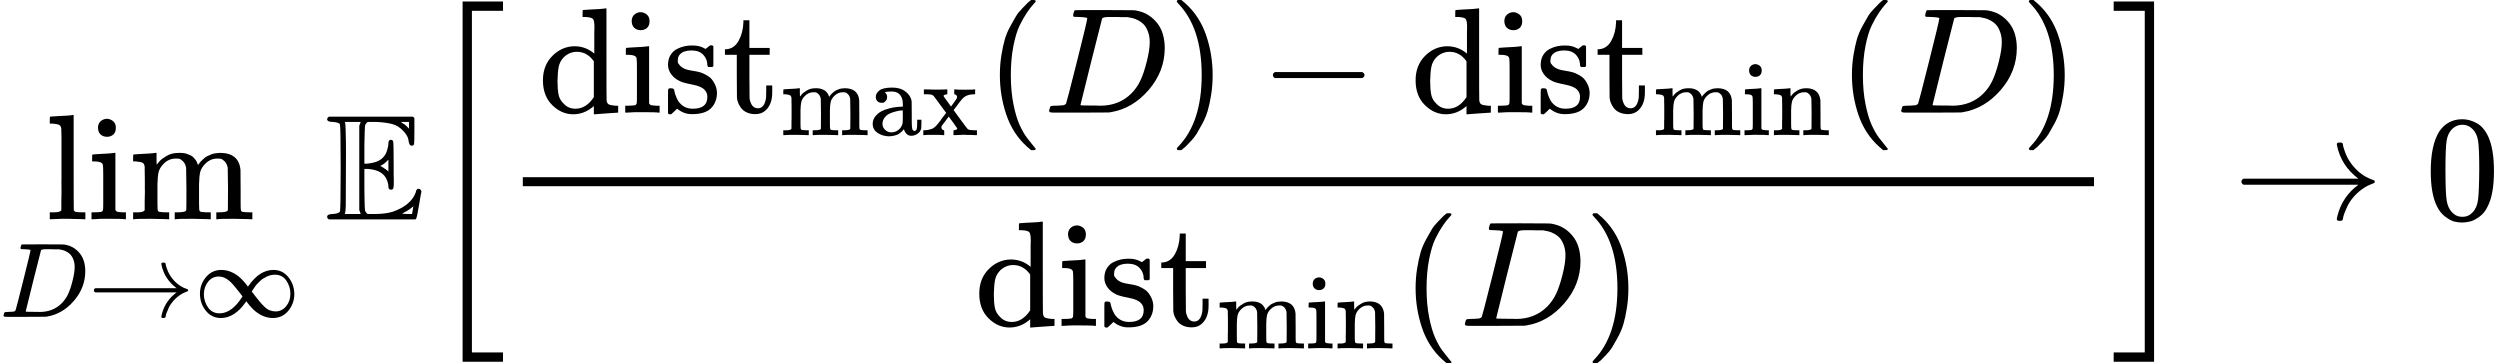 <?xml version="1.0" encoding="UTF-8" standalone="no" ?>
<svg xmlns="http://www.w3.org/2000/svg" width="381.358px" height="55.434px" viewBox="0 -1460 16648 2420" xmlns:xlink="http://www.w3.org/1999/xlink" style=""><defs><path id="MJX-249-TEX-N-6C" d="M42 46H56Q95 46 103 60V68Q103 77 103 91T103 124T104 167T104 217T104 272T104 329Q104 366 104 407T104 482T104 542T103 586T103 603Q100 622 89 628T44 637H26V660Q26 683 28 683L38 684Q48 685 67 686T104 688Q121 689 141 690T171 693T182 694H185V379Q185 62 186 60Q190 52 198 49Q219 46 247 46H263V0H255L232 1Q209 2 183 2T145 3T107 3T57 1L34 0H26V46H42Z"></path><path id="MJX-249-TEX-N-69" d="M69 609Q69 637 87 653T131 669Q154 667 171 652T188 609Q188 579 171 564T129 549Q104 549 87 564T69 609ZM247 0Q232 3 143 3Q132 3 106 3T56 1L34 0H26V46H42Q70 46 91 49Q100 53 102 60T104 102V205V293Q104 345 102 359T88 378Q74 385 41 385H30V408Q30 431 32 431L42 432Q52 433 70 434T106 436Q123 437 142 438T171 441T182 442H185V62Q190 52 197 50T232 46H255V0H247Z"></path><path id="MJX-249-TEX-N-6D" d="M41 46H55Q94 46 102 60V68Q102 77 102 91T102 122T103 161T103 203Q103 234 103 269T102 328V351Q99 370 88 376T43 385H25V408Q25 431 27 431L37 432Q47 433 65 434T102 436Q119 437 138 438T167 441T178 442H181V402Q181 364 182 364T187 369T199 384T218 402T247 421T285 437Q305 442 336 442Q351 442 364 440T387 434T406 426T421 417T432 406T441 395T448 384T452 374T455 366L457 361L460 365Q463 369 466 373T475 384T488 397T503 410T523 422T546 432T572 439T603 442Q729 442 740 329Q741 322 741 190V104Q741 66 743 59T754 49Q775 46 803 46H819V0H811L788 1Q764 2 737 2T699 3Q596 3 587 0H579V46H595Q656 46 656 62Q657 64 657 200Q656 335 655 343Q649 371 635 385T611 402T585 404Q540 404 506 370Q479 343 472 315T464 232V168V108Q464 78 465 68T468 55T477 49Q498 46 526 46H542V0H534L510 1Q487 2 460 2T422 3Q319 3 310 0H302V46H318Q379 46 379 62Q380 64 380 200Q379 335 378 343Q372 371 358 385T334 402T308 404Q263 404 229 370Q202 343 195 315T187 232V168V108Q187 78 188 68T191 55T200 49Q221 46 249 46H265V0H257L234 1Q210 2 183 2T145 3Q42 3 33 0H25V46H41Z"></path><path id="MJX-249-TEX-I-44" d="M287 628Q287 635 230 637Q207 637 200 638T193 647Q193 655 197 667T204 682Q206 683 403 683Q570 682 590 682T630 676Q702 659 752 597T803 431Q803 275 696 151T444 3L430 1L236 0H125H72Q48 0 41 2T33 11Q33 13 36 25Q40 41 44 43T67 46Q94 46 127 49Q141 52 146 61Q149 65 218 339T287 628ZM703 469Q703 507 692 537T666 584T629 613T590 629T555 636Q553 636 541 636T512 636T479 637H436Q392 637 386 627Q384 623 313 339T242 52Q242 48 253 48T330 47Q335 47 349 47T373 46Q499 46 581 128Q617 164 640 212T683 339T703 469Z"></path><path id="MJX-249-TEX-N-2192" d="M56 237T56 250T70 270H835Q719 357 692 493Q692 494 692 496T691 499Q691 511 708 511H711Q720 511 723 510T729 506T732 497T735 481T743 456Q765 389 816 336T935 261Q944 258 944 250Q944 244 939 241T915 231T877 212Q836 186 806 152T761 85T740 35T732 4Q730 -6 727 -8T711 -11Q691 -11 691 0Q691 7 696 25Q728 151 835 230H70Q56 237 56 250Z"></path><path id="MJX-249-TEX-N-221E" d="M55 217Q55 305 111 373T254 442Q342 442 419 381Q457 350 493 303L507 284L514 294Q618 442 747 442Q833 442 888 374T944 214Q944 128 889 59T743 -11Q657 -11 580 50Q542 81 506 128L492 147L485 137Q381 -11 252 -11Q166 -11 111 57T55 217ZM907 217Q907 285 869 341T761 397Q740 397 720 392T682 378T648 359T619 335T594 310T574 285T559 263T548 246L543 238L574 198Q605 158 622 138T664 94T714 61T765 51Q827 51 867 100T907 217ZM92 214Q92 145 131 89T239 33Q357 33 456 193L425 233Q364 312 334 337Q285 380 233 380Q171 380 132 331T92 214Z"></path><path id="MJX-249-TEX-D-45" d="M12 666Q12 675 24 683H582Q590 680 593 672V588Q593 514 591 502T575 490Q567 490 563 495T555 517Q552 556 517 590Q486 623 445 634T340 648H282Q266 636 264 620T260 492V370H277Q329 375 358 391T404 439Q420 480 420 506Q420 529 436 529Q445 529 451 521Q455 517 455 361Q455 333 455 298T456 253Q456 217 453 207T437 197Q420 196 420 217Q420 240 406 270Q377 328 284 335H260V201Q261 174 261 134Q262 73 264 61T278 38Q281 36 282 35H331Q400 35 449 50Q571 93 602 179Q605 203 622 203Q629 203 634 197T640 183Q638 181 624 95T604 3L600 -1H24Q12 5 12 16Q12 35 51 35Q92 38 97 52Q102 60 102 341T97 632Q91 645 51 648Q12 648 12 666ZM137 341Q137 131 136 89T130 37Q129 36 129 35H235Q233 41 231 48L226 61V623L231 635L235 648H129Q132 641 133 638T135 603T137 517T137 341ZM557 603V648H504Q504 646 515 639Q527 634 542 619L557 603ZM420 317V397L406 383Q394 370 380 363L366 355Q373 350 382 346Q400 333 409 328L420 317ZM582 61L586 88Q585 88 582 83Q557 61 526 46L511 37L542 35H577Q577 36 578 39T580 49T582 61Z"></path><path id="MJX-249-TEX-S3-5B" d="M247 -949V1450H516V1388H309V-887H516V-949H247Z"></path><path id="MJX-249-TEX-N-64" d="M376 495Q376 511 376 535T377 568Q377 613 367 624T316 637H298V660Q298 683 300 683L310 684Q320 685 339 686T376 688Q393 689 413 690T443 693T454 694H457V390Q457 84 458 81Q461 61 472 55T517 46H535V0Q533 0 459 -5T380 -11H373V44L365 37Q307 -11 235 -11Q158 -11 96 50T34 215Q34 315 97 378T244 442Q319 442 376 393V495ZM373 342Q328 405 260 405Q211 405 173 369Q146 341 139 305T131 211Q131 155 138 120T173 59Q203 26 251 26Q322 26 373 103V342Z"></path><path id="MJX-249-TEX-N-73" d="M295 316Q295 356 268 385T190 414Q154 414 128 401Q98 382 98 349Q97 344 98 336T114 312T157 287Q175 282 201 278T245 269T277 256Q294 248 310 236T342 195T359 133Q359 71 321 31T198 -10H190Q138 -10 94 26L86 19L77 10Q71 4 65 -1L54 -11H46H42Q39 -11 33 -5V74V132Q33 153 35 157T45 162H54Q66 162 70 158T75 146T82 119T101 77Q136 26 198 26Q295 26 295 104Q295 133 277 151Q257 175 194 187T111 210Q75 227 54 256T33 318Q33 357 50 384T93 424T143 442T187 447H198Q238 447 268 432L283 424L292 431Q302 440 314 448H322H326Q329 448 335 442V310L329 304H301Q295 310 295 316Z"></path><path id="MJX-249-TEX-N-74" d="M27 422Q80 426 109 478T141 600V615H181V431H316V385H181V241Q182 116 182 100T189 68Q203 29 238 29Q282 29 292 100Q293 108 293 146V181H333V146V134Q333 57 291 17Q264 -10 221 -10Q187 -10 162 2T124 33T105 68T98 100Q97 107 97 248V385H18V422H27Z"></path><path id="MJX-249-TEX-N-61" d="M137 305T115 305T78 320T63 359Q63 394 97 421T218 448Q291 448 336 416T396 340Q401 326 401 309T402 194V124Q402 76 407 58T428 40Q443 40 448 56T453 109V145H493V106Q492 66 490 59Q481 29 455 12T400 -6T353 12T329 54V58L327 55Q325 52 322 49T314 40T302 29T287 17T269 6T247 -2T221 -8T190 -11Q130 -11 82 20T34 107Q34 128 41 147T68 188T116 225T194 253T304 268H318V290Q318 324 312 340Q290 411 215 411Q197 411 181 410T156 406T148 403Q170 388 170 359Q170 334 154 320ZM126 106Q126 75 150 51T209 26Q247 26 276 49T315 109Q317 116 318 175Q318 233 317 233Q309 233 296 232T251 223T193 203T147 166T126 106Z"></path><path id="MJX-249-TEX-N-78" d="M201 0Q189 3 102 3Q26 3 17 0H11V46H25Q48 47 67 52T96 61T121 78T139 96T160 122T180 150L226 210L168 288Q159 301 149 315T133 336T122 351T113 363T107 370T100 376T94 379T88 381T80 383Q74 383 44 385H16V431H23Q59 429 126 429Q219 429 229 431H237V385Q201 381 201 369Q201 367 211 353T239 315T268 274L272 270L297 304Q329 345 329 358Q329 364 327 369T322 376T317 380T310 384L307 385H302V431H309Q324 428 408 428Q487 428 493 431H499V385H492Q443 385 411 368Q394 360 377 341T312 257L296 236L358 151Q424 61 429 57T446 50Q464 46 499 46H516V0H510H502Q494 1 482 1T457 2T432 2T414 3Q403 3 377 3T327 1L304 0H295V46H298Q309 46 320 51T331 63Q331 65 291 120L250 175Q249 174 219 133T185 88Q181 83 181 74Q181 63 188 55T206 46Q208 46 208 23V0H201Z"></path><path id="MJX-249-TEX-N-2061" d=""></path><path id="MJX-249-TEX-N-28" d="M94 250Q94 319 104 381T127 488T164 576T202 643T244 695T277 729T302 750H315H319Q333 750 333 741Q333 738 316 720T275 667T226 581T184 443T167 250T184 58T225 -81T274 -167T316 -220T333 -241Q333 -250 318 -250H315H302L274 -226Q180 -141 137 -14T94 250Z"></path><path id="MJX-249-TEX-N-29" d="M60 749L64 750Q69 750 74 750H86L114 726Q208 641 251 514T294 250Q294 182 284 119T261 12T224 -76T186 -143T145 -194T113 -227T90 -246Q87 -249 86 -250H74Q66 -250 63 -250T58 -247T55 -238Q56 -237 66 -225Q221 -64 221 250T66 725Q56 737 55 738Q55 746 60 749Z"></path><path id="MJX-249-TEX-N-2212" d="M84 237T84 250T98 270H679Q694 262 694 250T679 230H98Q84 237 84 250Z"></path><path id="MJX-249-TEX-N-6E" d="M41 46H55Q94 46 102 60V68Q102 77 102 91T102 122T103 161T103 203Q103 234 103 269T102 328V351Q99 370 88 376T43 385H25V408Q25 431 27 431L37 432Q47 433 65 434T102 436Q119 437 138 438T167 441T178 442H181V402Q181 364 182 364T187 369T199 384T218 402T247 421T285 437Q305 442 336 442Q450 438 463 329Q464 322 464 190V104Q464 66 466 59T477 49Q498 46 526 46H542V0H534L510 1Q487 2 460 2T422 3Q319 3 310 0H302V46H318Q379 46 379 62Q380 64 380 200Q379 335 378 343Q372 371 358 385T334 402T308 404Q263 404 229 370Q202 343 195 315T187 232V168V108Q187 78 188 68T191 55T200 49Q221 46 249 46H265V0H257L234 1Q210 2 183 2T145 3Q42 3 33 0H25V46H41Z"></path><path id="MJX-249-TEX-S3-5D" d="M11 1388V1450H280V-949H11V-887H218V1388H11Z"></path><path id="MJX-249-TEX-N-30" d="M96 585Q152 666 249 666Q297 666 345 640T423 548Q460 465 460 320Q460 165 417 83Q397 41 362 16T301 -15T250 -22Q224 -22 198 -16T137 16T82 83Q39 165 39 320Q39 494 96 585ZM321 597Q291 629 250 629Q208 629 178 597Q153 571 145 525T137 333Q137 175 145 125T181 46Q209 16 250 16Q290 16 318 46Q347 76 354 130T362 333Q362 478 354 524T321 597Z"></path></defs><g stroke="currentColor" fill="currentColor" stroke-width="0" transform="matrix(1 0 0 -1 0 0)"><g data-mml-node="math"><g data-mml-node="munder"><g data-mml-node="mo" transform="translate(305.3, 0)"><use xlink:href="#MJX-249-TEX-N-6C"></use><use xlink:href="#MJX-249-TEX-N-69" transform="translate(278, 0)"></use><use xlink:href="#MJX-249-TEX-N-6D" transform="translate(556, 0)"></use></g><g data-mml-node="TeXAtom" transform="translate(0, -650) scale(0.707)"><g data-mml-node="mi"><use xlink:href="#MJX-249-TEX-I-44"></use></g><g data-mml-node="mo" transform="translate(828, 0)"><use xlink:href="#MJX-249-TEX-N-2192"></use></g><g data-mml-node="mi" transform="translate(1828, 0)"><use xlink:href="#MJX-249-TEX-N-221E"></use></g></g></g><g data-mml-node="TeXAtom" transform="translate(2166.4, 0)"><g data-mml-node="mi"><use xlink:href="#MJX-249-TEX-D-45"></use></g></g><g data-mml-node="mrow" transform="translate(2833.4, 0)"><g data-mml-node="mo"><use xlink:href="#MJX-249-TEX-S3-5B"></use></g><g data-mml-node="mfrac" transform="translate(528, 0)"><g data-mml-node="mrow" transform="translate(220, 710)"><g data-mml-node="msub"><g data-mml-node="mi"><use xlink:href="#MJX-249-TEX-N-64"></use><use xlink:href="#MJX-249-TEX-N-69" transform="translate(556, 0)"></use><use xlink:href="#MJX-249-TEX-N-73" transform="translate(834, 0)"></use><use xlink:href="#MJX-249-TEX-N-74" transform="translate(1228, 0)"></use></g><g data-mml-node="TeXAtom" transform="translate(1617, -150) scale(0.707)"><g data-mml-node="mo"><use xlink:href="#MJX-249-TEX-N-6D"></use><use xlink:href="#MJX-249-TEX-N-61" transform="translate(833, 0)"></use><use xlink:href="#MJX-249-TEX-N-78" transform="translate(1333, 0)"></use></g></g></g><g data-mml-node="mo" transform="translate(2982.9, 0)"><use xlink:href="#MJX-249-TEX-N-2061"></use></g><g data-mml-node="mo" transform="translate(2982.9, 0)"><use xlink:href="#MJX-249-TEX-N-28"></use></g><g data-mml-node="mi" transform="translate(3371.9, 0)"><use xlink:href="#MJX-249-TEX-I-44"></use></g><g data-mml-node="mo" transform="translate(4199.9, 0)"><use xlink:href="#MJX-249-TEX-N-29"></use></g><g data-mml-node="mo" transform="translate(4811.1, 0)"><use xlink:href="#MJX-249-TEX-N-2212"></use></g><g data-mml-node="msub" transform="translate(5811.4, 0)"><g data-mml-node="mi"><use xlink:href="#MJX-249-TEX-N-64"></use><use xlink:href="#MJX-249-TEX-N-69" transform="translate(556, 0)"></use><use xlink:href="#MJX-249-TEX-N-73" transform="translate(834, 0)"></use><use xlink:href="#MJX-249-TEX-N-74" transform="translate(1228, 0)"></use></g><g data-mml-node="TeXAtom" transform="translate(1617, -150) scale(0.707)"><g data-mml-node="mo"><use xlink:href="#MJX-249-TEX-N-6D"></use><use xlink:href="#MJX-249-TEX-N-69" transform="translate(833, 0)"></use><use xlink:href="#MJX-249-TEX-N-6E" transform="translate(1111, 0)"></use></g></g></g><g data-mml-node="mo" transform="translate(8657.1, 0)"><use xlink:href="#MJX-249-TEX-N-2061"></use></g><g data-mml-node="mo" transform="translate(8657.1, 0)"><use xlink:href="#MJX-249-TEX-N-28"></use></g><g data-mml-node="mi" transform="translate(9046.1, 0)"><use xlink:href="#MJX-249-TEX-I-44"></use></g><g data-mml-node="mo" transform="translate(9874.1, 0)"><use xlink:href="#MJX-249-TEX-N-29"></use></g></g><g data-mml-node="mrow" transform="translate(3125.7, -710)"><g data-mml-node="msub"><g data-mml-node="mi"><use xlink:href="#MJX-249-TEX-N-64"></use><use xlink:href="#MJX-249-TEX-N-69" transform="translate(556, 0)"></use><use xlink:href="#MJX-249-TEX-N-73" transform="translate(834, 0)"></use><use xlink:href="#MJX-249-TEX-N-74" transform="translate(1228, 0)"></use></g><g data-mml-node="TeXAtom" transform="translate(1617, -150) scale(0.707)"><g data-mml-node="mo"><use xlink:href="#MJX-249-TEX-N-6D"></use><use xlink:href="#MJX-249-TEX-N-69" transform="translate(833, 0)"></use><use xlink:href="#MJX-249-TEX-N-6E" transform="translate(1111, 0)"></use></g></g></g><g data-mml-node="mo" transform="translate(2845.7, 0)"><use xlink:href="#MJX-249-TEX-N-2061"></use></g><g data-mml-node="mo" transform="translate(2845.7, 0)"><use xlink:href="#MJX-249-TEX-N-28"></use></g><g data-mml-node="mi" transform="translate(3234.7, 0)"><use xlink:href="#MJX-249-TEX-I-44"></use></g><g data-mml-node="mo" transform="translate(4062.7, 0)"><use xlink:href="#MJX-249-TEX-N-29"></use></g></g><rect width="10463.1" height="60" x="120" y="220"></rect></g><g data-mml-node="mo" transform="translate(11231.1, 0)"><use xlink:href="#MJX-249-TEX-S3-5D"></use></g></g><g data-mml-node="mo" transform="translate(14870.3, 0)"><use xlink:href="#MJX-249-TEX-N-2192"></use></g><g data-mml-node="mn" transform="translate(16148, 0)"><use xlink:href="#MJX-249-TEX-N-30"></use></g></g></g></svg>